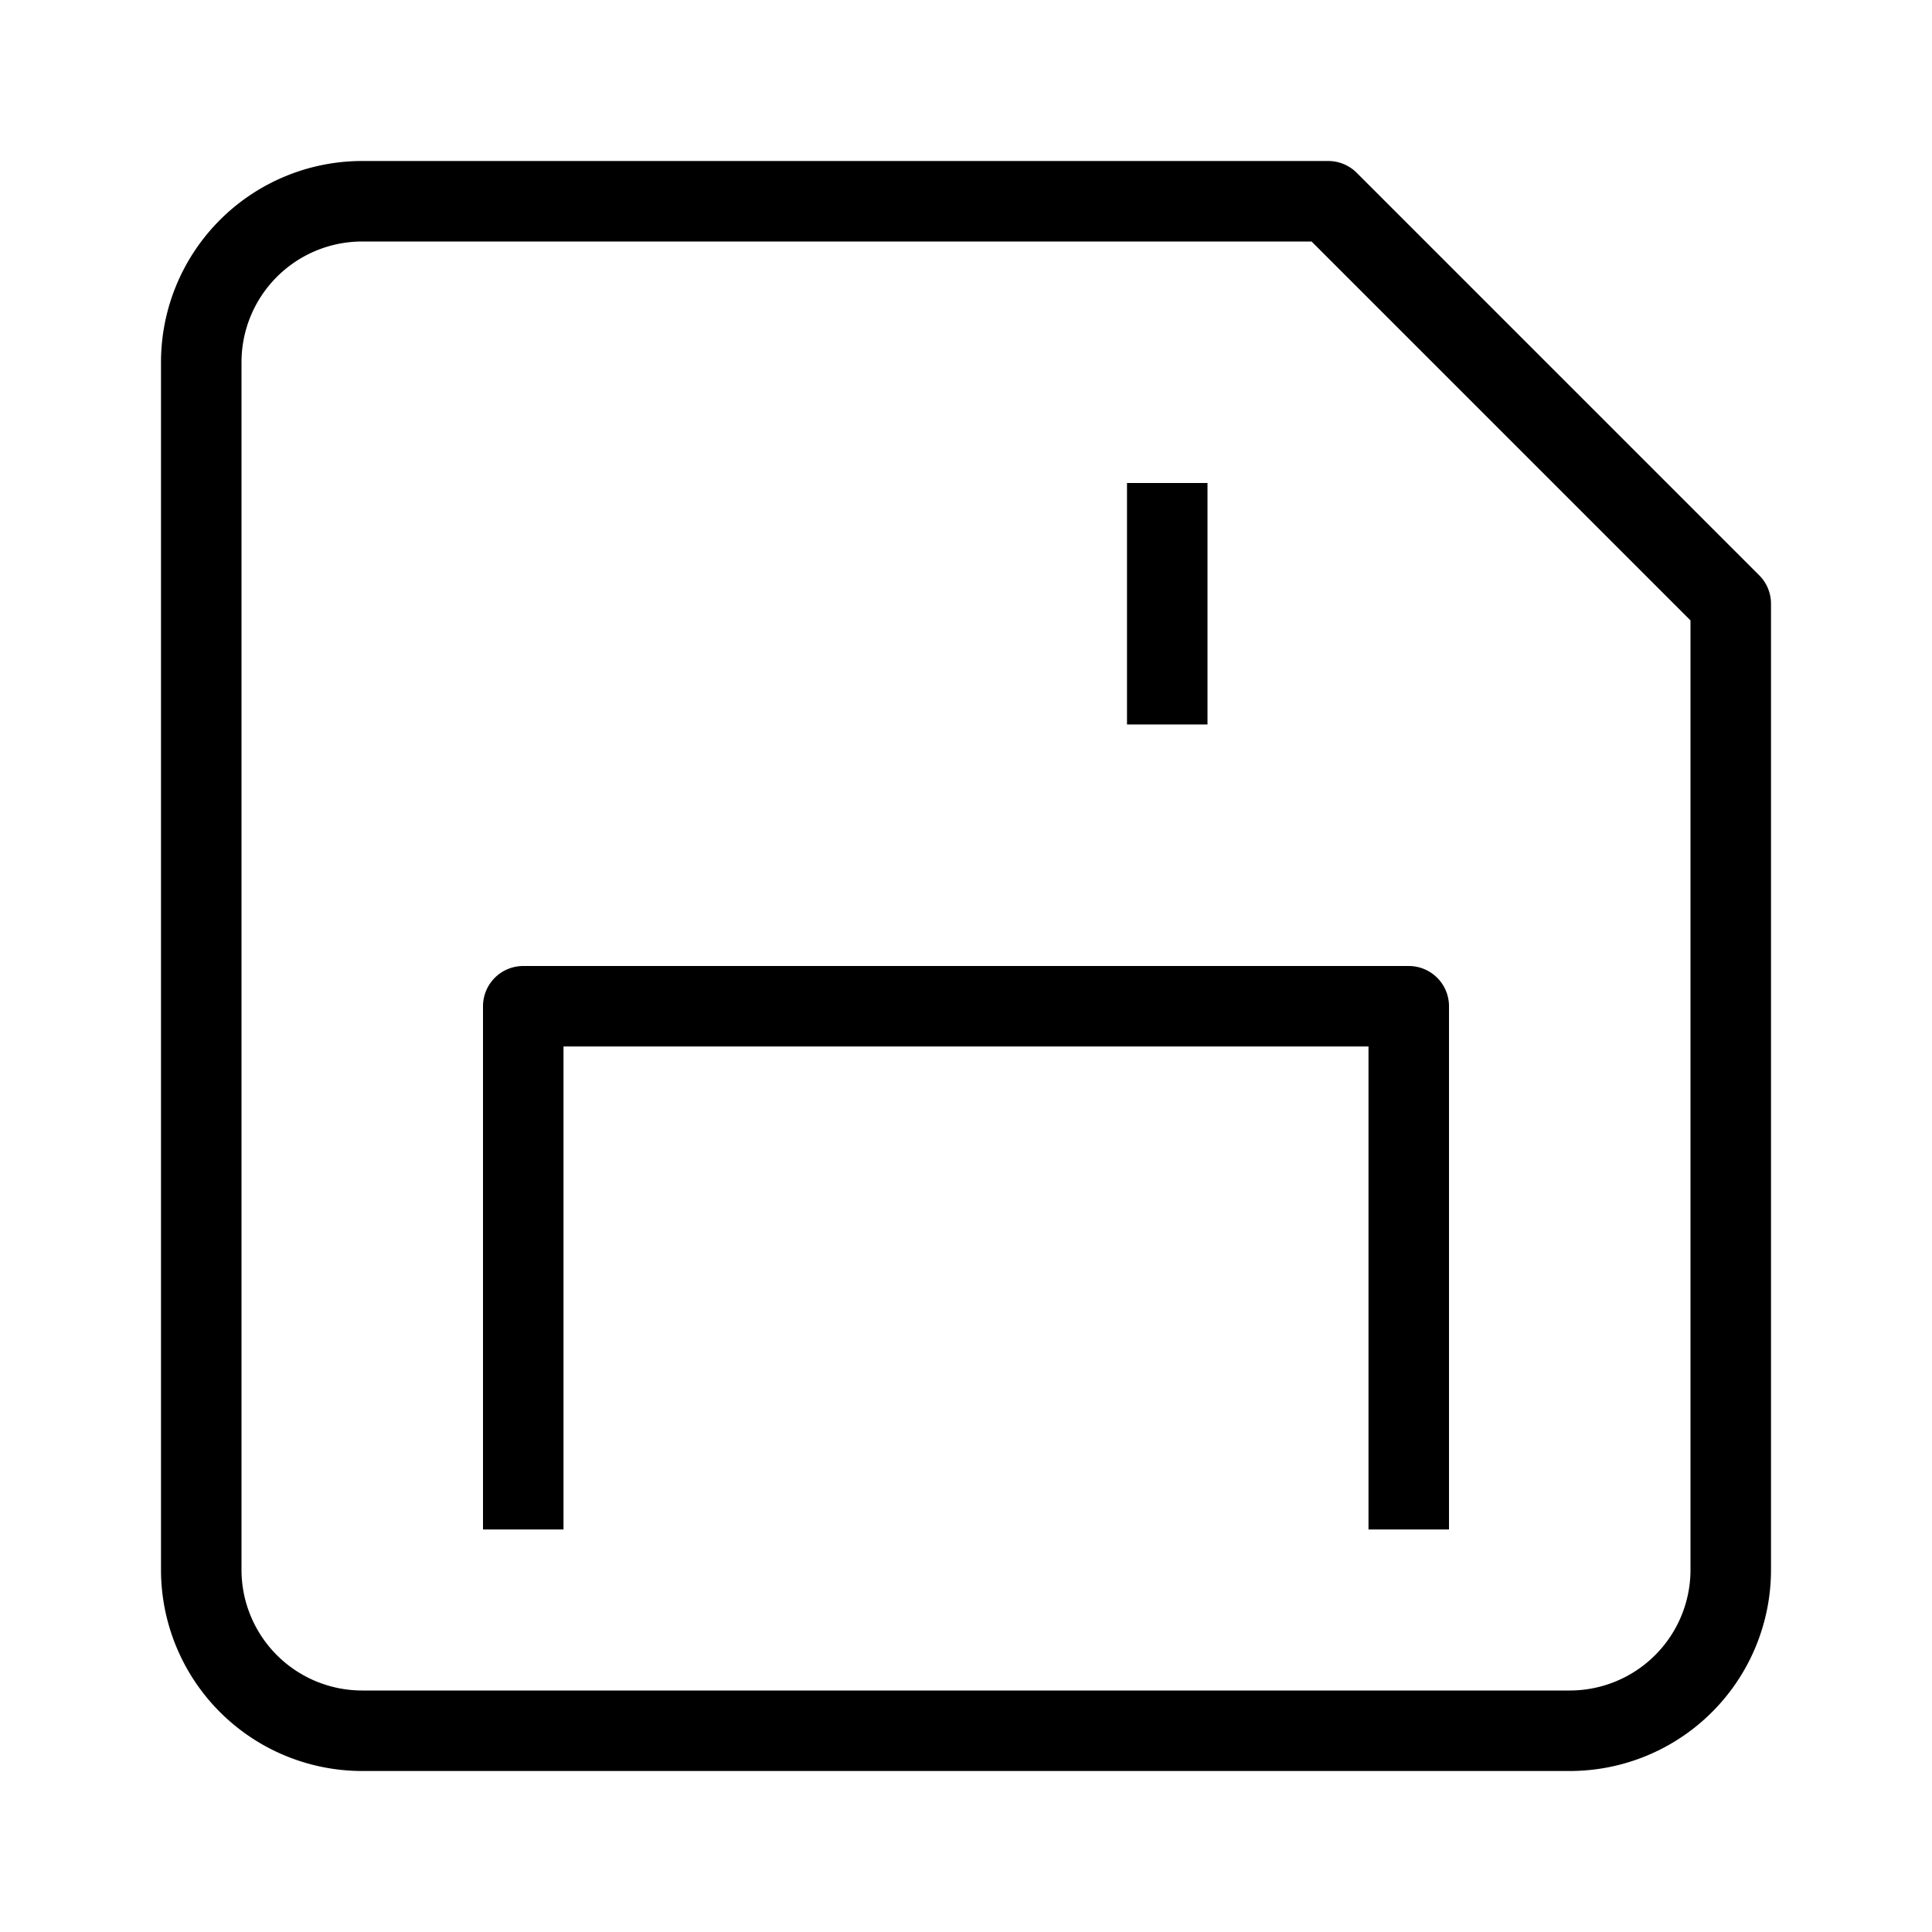 <svg xmlns="http://www.w3.org/2000/svg" width="24" height="24" fill="none" viewBox="0 0 24 24"><path stroke="currentColor" stroke-linecap="square" stroke-linejoin="round" d="M6.5 18.5v-6h11v6m-3-12v2m5 13h-15a2 2 0 0 1-2-2v-15a2 2 0 0 1 2-2h12l5 5v12a2 2 0 0 1-2 2Z"/></svg>
